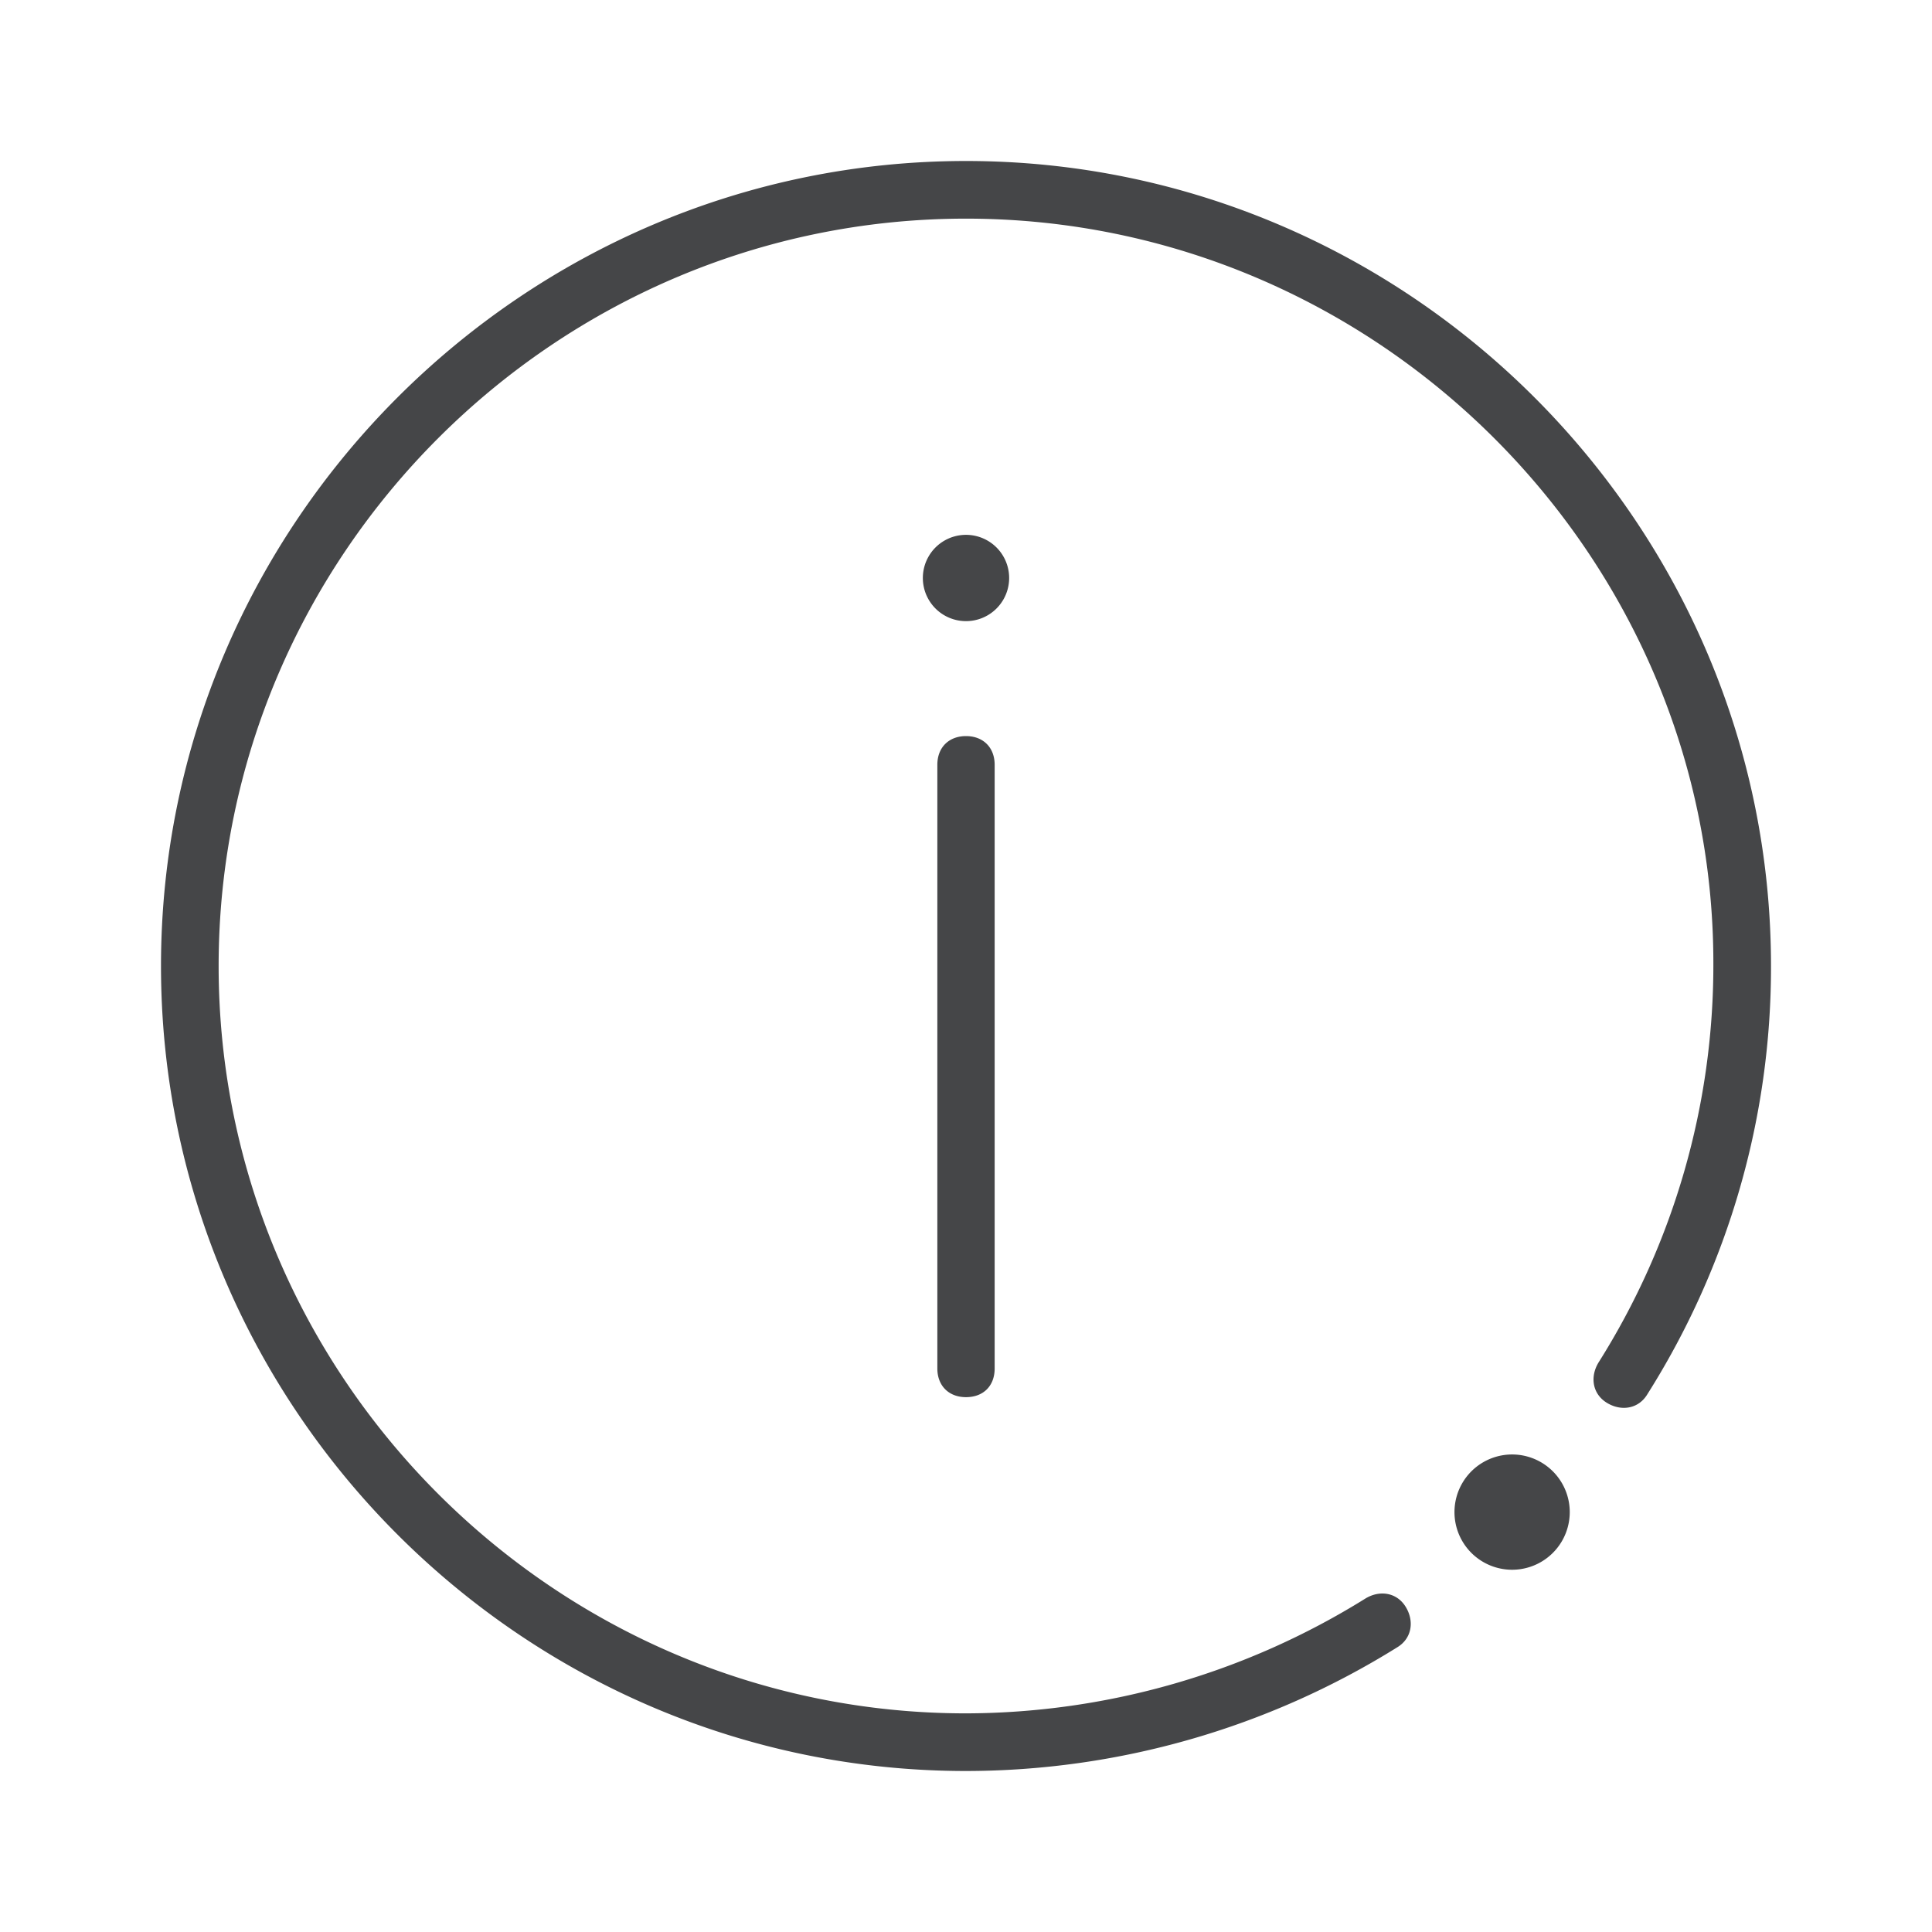 <svg width="24" height="24" xmlns="http://www.w3.org/2000/svg"><path d="M12 2c5.5 0 10 4.5 10 10a9.925 9.925 0 0 1-1.536 5.32c-.108.18-.32.216-.5.108s-.216-.32-.108-.5a9.256 9.256 0 0 0 1.428-4.964c0-5.072-4.18-9.248-9.284-9.248-5.104 0-9.284 4.176-9.284 9.284 0 5.108 4.176 9.284 9.284 9.284a9.43 9.43 0 0 0 4.964-1.428c.18-.108.392-.072.5.108.108.18.072.392-.108.5A10.14 10.14 0 0 1 12 22C6.5 22 2 17.5 2 12S6.5 2 12 2Zm6.784 16.068a.716.716 0 1 1 0 1.432.716.716 0 0 1 0-1.432ZM12 9.144c.216 0 .356.144.356.356V17c0 .216-.14.356-.356.356-.216 0-.356-.144-.356-.356V9.5c0-.216.144-.356.356-.356Zm0-2.5a.536.536 0 1 1 0 1.072.536.536 0 0 1 0-1.072Z" fill="#313235" fill-rule="nonzero" opacity=".9"/></svg>